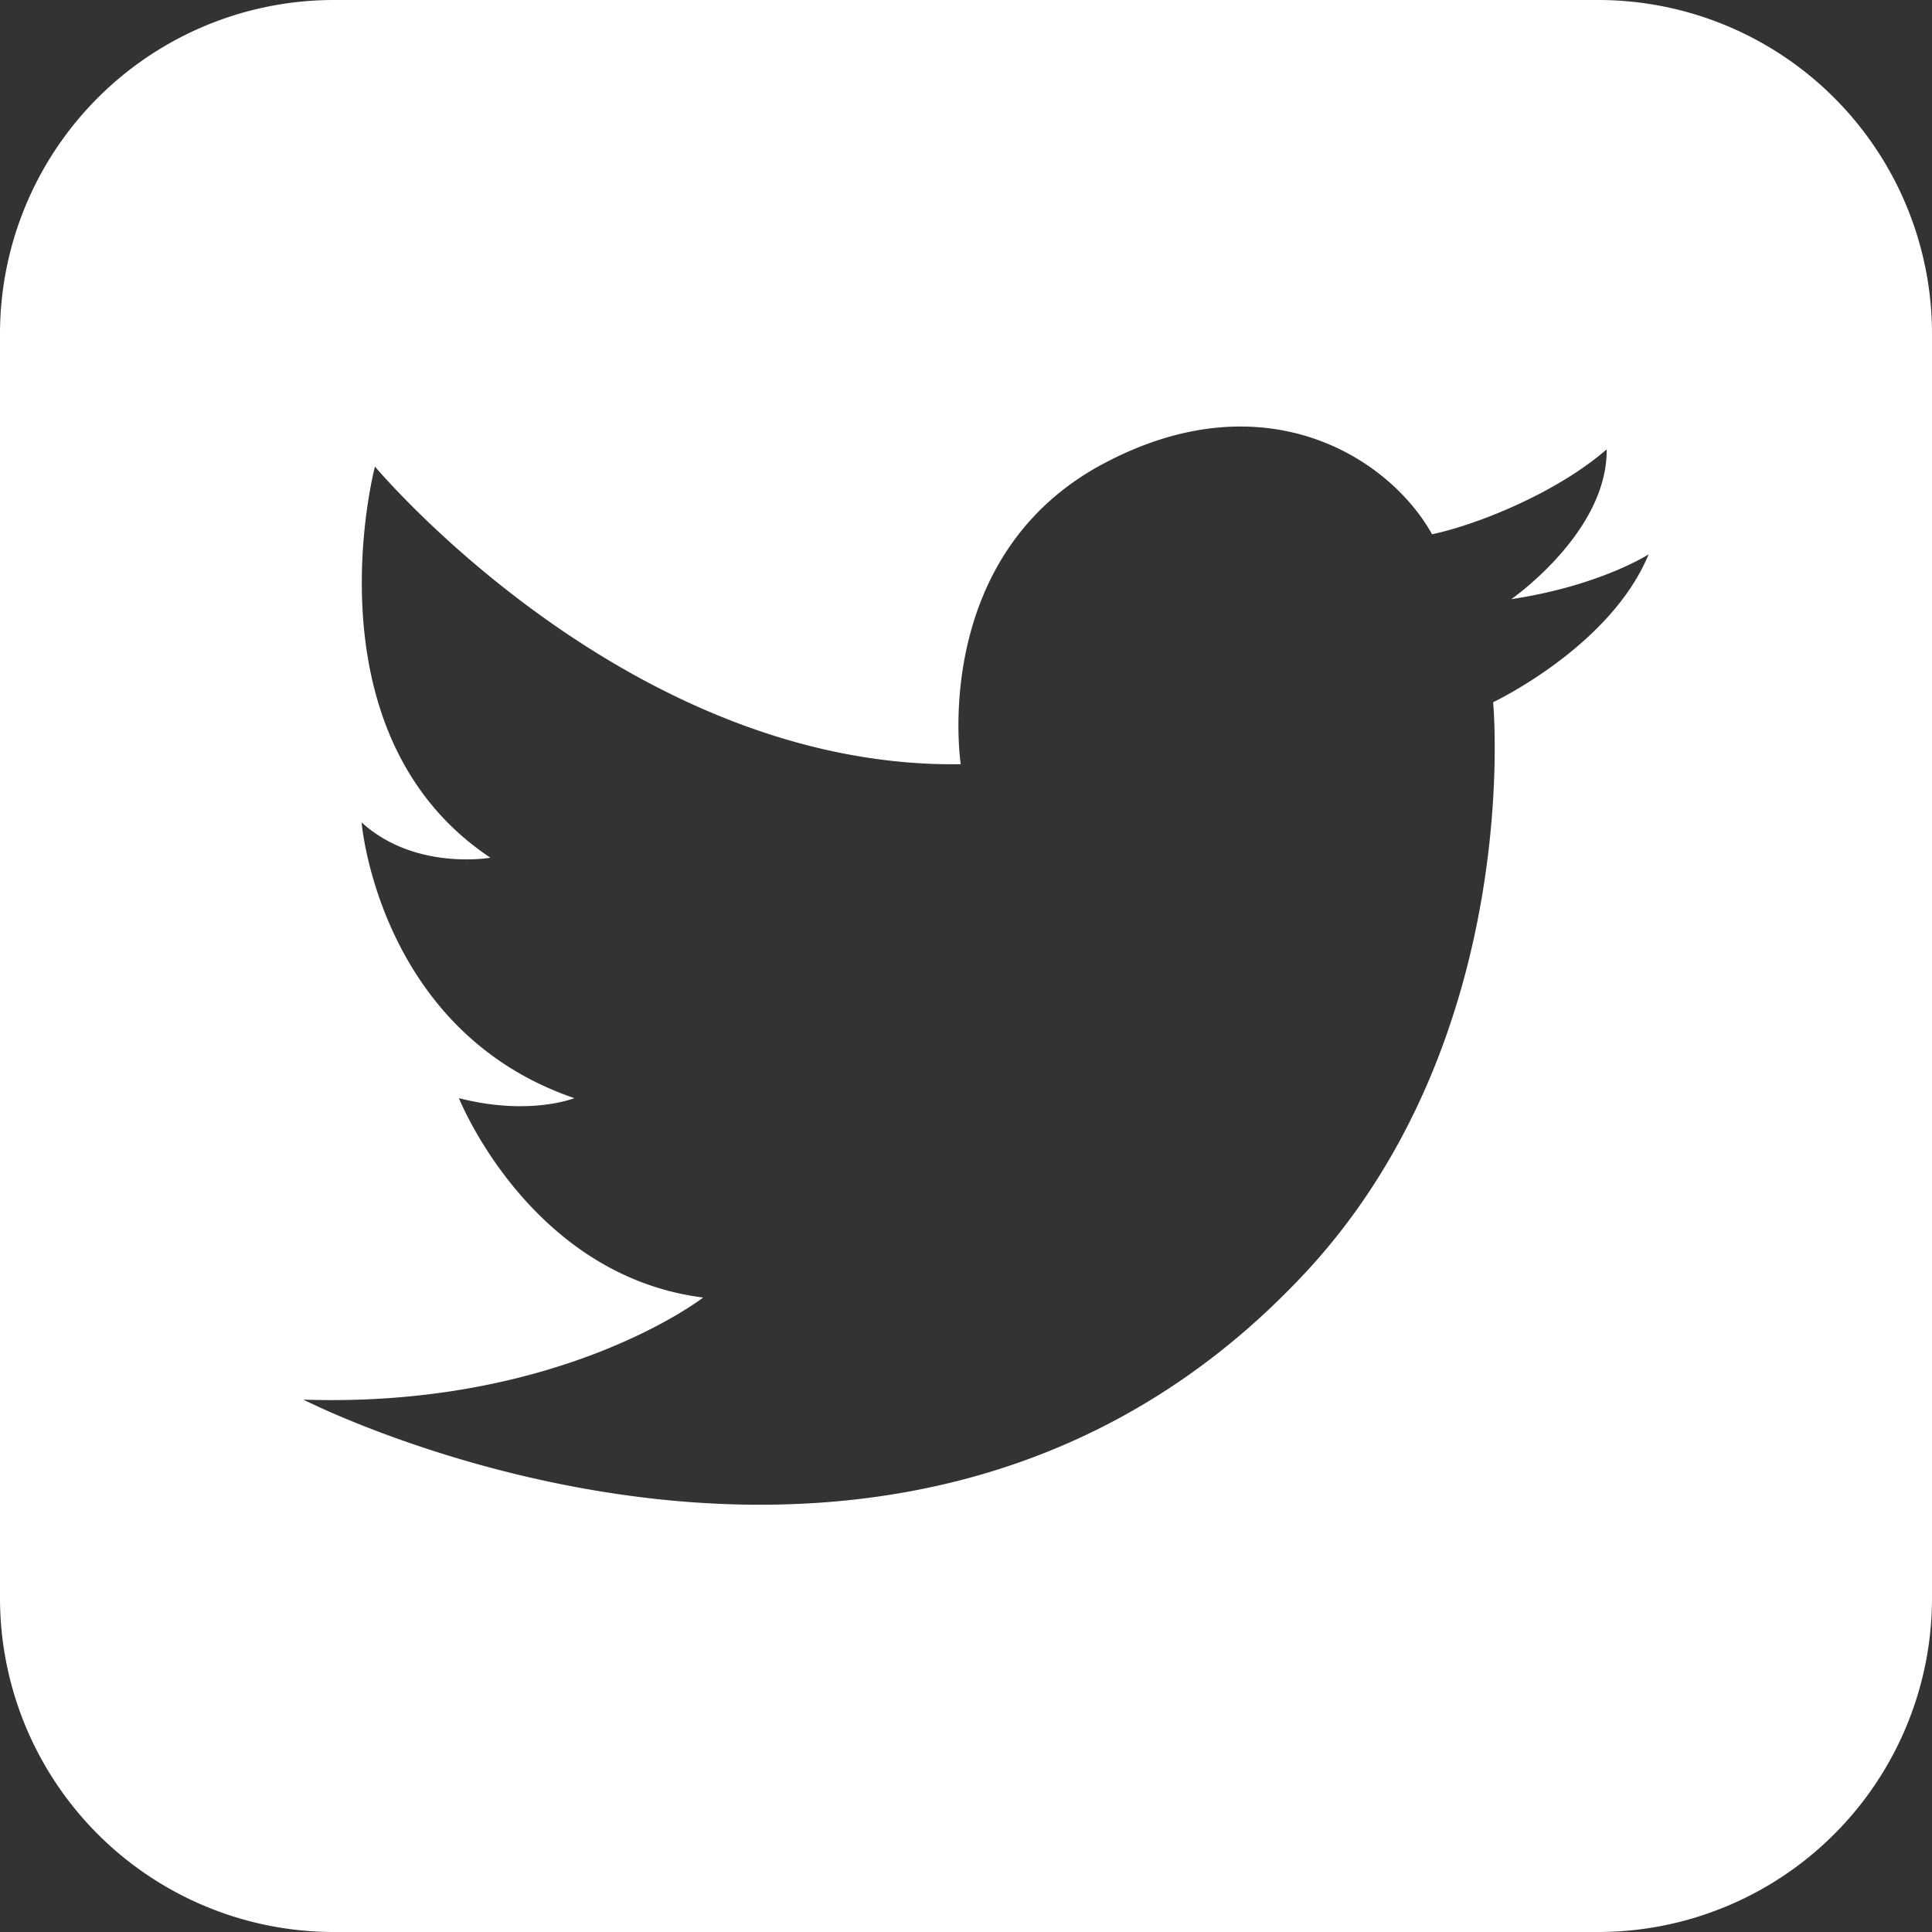 <svg xmlns="http://www.w3.org/2000/svg" width="202.5" height="202.5" viewBox="0 0 202.5 202.5"><rect x="0" y="0" width="202.5" height="202.5" fill="#333333" stroke="none"/><defs><style>.cls-1{fill:#fff;}</style></defs><title>twitter</title><g id="Layer_2" data-name="Layer 2"><g id="Layer_1-2" data-name="Layer 1"><path class="cls-1" d="M167.5,0H35A35,35,0,0,0,0,35V167.5a35,35,0,0,0,35,35H167.5a35,35,0,0,0,35-35V35A35,35,0,0,0,167.5,0Zm-11,73.6s3.3,34.9-19.5,59.6C94.7,178.9,31.8,146.7,31.8,146.7c27,.9,41.9-10.7,41.9-10.7-18.2-2.3-25.6-20.9-25.6-20.9,7.4,1.9,12.1,0,12.1,0-20.5-7-22.3-28.9-22.3-28.9,5.6,5.1,13.5,3.7,13.5,3.7-19.5-13-12.1-41-12.1-41s26.5,31.7,61.4,31.2c0,0-3.3-21.3,14.4-31.2,17.2-9.5,30.5-1,35,7.1,4.7-1,13-4.3,18.3-8.9.1,8.7-10,15.7-10,15.7,9.3-1.4,14.4-4.7,14.4-4.7C168.8,67.8,156.5,73.6,156.5,73.6Z"/></g></g></svg>